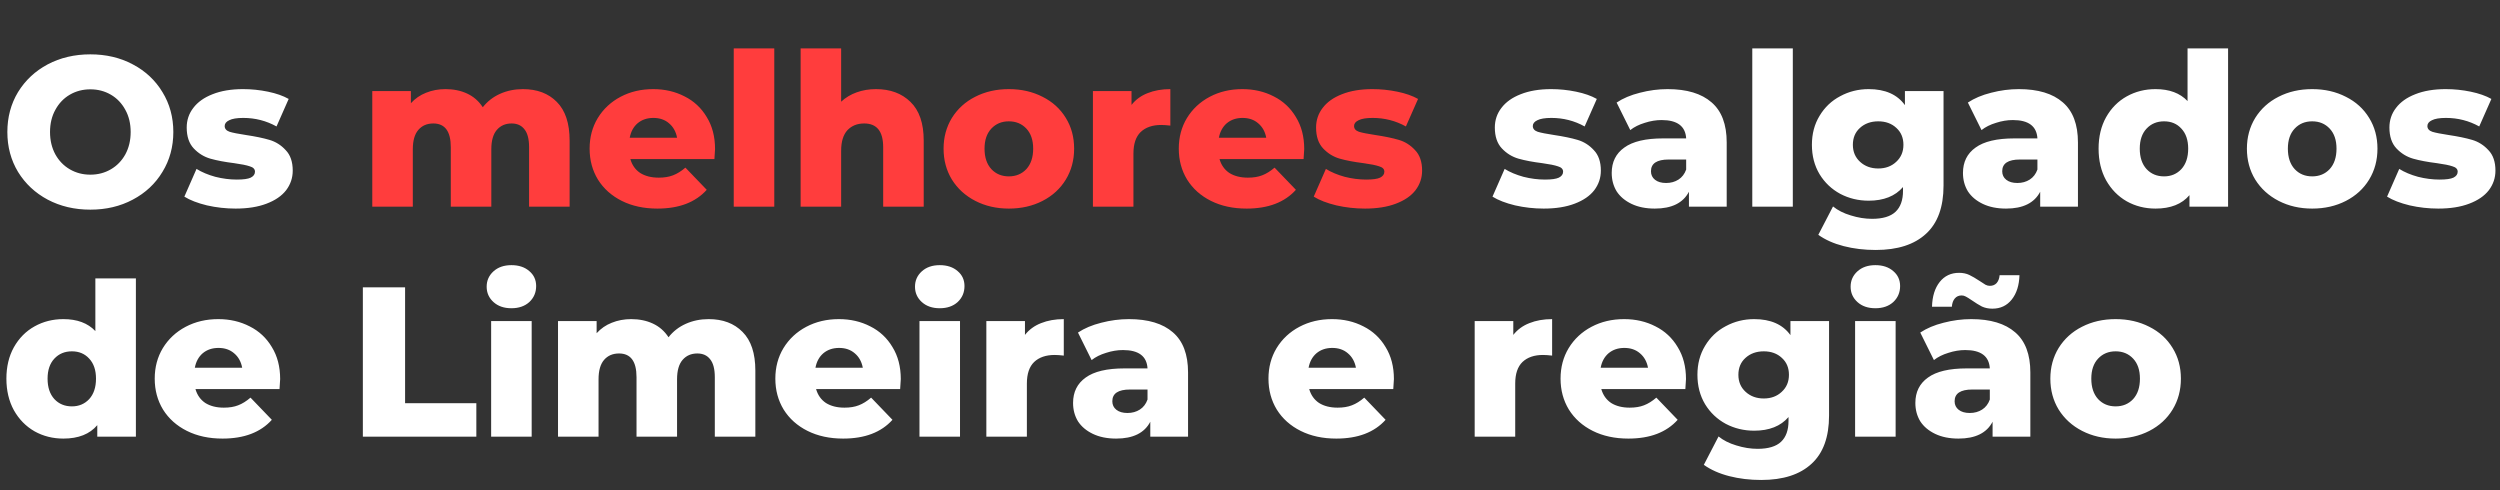 <svg width="750" height="147" viewBox="0 0 750 147" fill="none" xmlns="http://www.w3.org/2000/svg">
<rect x="0" y="0" width="750" height="147" fill="#333333" stroke="none"/>
<path d="M27.103 62.896C22.367 62.896 18.101 61.893 14.303 59.888C10.549 57.883 7.583 55.109 5.407 51.568C3.274 48.027 2.207 44.037 2.207 39.6C2.207 35.163 3.274 31.173 5.407 27.632C7.583 24.091 10.549 21.317 14.303 19.312C18.101 17.307 22.367 16.304 27.103 16.304C31.839 16.304 36.085 17.307 39.839 19.312C43.637 21.317 46.602 24.091 48.735 27.632C50.911 31.173 51.999 35.163 51.999 39.6C51.999 44.037 50.911 48.027 48.735 51.568C46.602 55.109 43.637 57.883 39.839 59.888C36.085 61.893 31.839 62.896 27.103 62.896ZM27.103 52.4C29.365 52.4 31.413 51.867 33.247 50.8C35.082 49.733 36.533 48.24 37.599 46.32C38.666 44.357 39.199 42.117 39.199 39.6C39.199 37.083 38.666 34.864 37.599 32.944C36.533 30.981 35.082 29.467 33.247 28.4C31.413 27.333 29.365 26.8 27.103 26.8C24.842 26.8 22.794 27.333 20.959 28.4C19.125 29.467 17.674 30.981 16.607 32.944C15.541 34.864 15.007 37.083 15.007 39.6C15.007 42.117 15.541 44.357 16.607 46.32C17.674 48.24 19.125 49.733 20.959 50.8C22.794 51.867 24.842 52.4 27.103 52.4ZM70.668 62.576C67.767 62.576 64.908 62.256 62.092 61.616C59.276 60.933 57.015 60.059 55.308 58.992L58.956 50.672C60.535 51.653 62.412 52.443 64.588 53.04C66.764 53.595 68.919 53.872 71.052 53.872C73.015 53.872 74.402 53.68 75.212 53.296C76.066 52.869 76.492 52.272 76.492 51.504C76.492 50.736 75.98 50.203 74.956 49.904C73.975 49.563 72.396 49.243 70.22 48.944C67.447 48.603 65.079 48.155 63.116 47.6C61.196 47.045 59.532 46.021 58.124 44.528C56.716 43.035 56.012 40.944 56.012 38.256C56.012 36.037 56.674 34.075 57.996 32.368C59.319 30.619 61.239 29.253 63.756 28.272C66.316 27.248 69.367 26.736 72.908 26.736C75.426 26.736 77.922 26.992 80.396 27.504C82.871 28.016 84.94 28.741 86.604 29.68L82.956 37.936C79.884 36.229 76.556 35.376 72.972 35.376C71.052 35.376 69.644 35.611 68.748 36.08C67.852 36.507 67.404 37.083 67.404 37.808C67.404 38.619 67.895 39.195 68.876 39.536C69.858 39.835 71.479 40.155 73.74 40.496C76.599 40.923 78.967 41.413 80.844 41.968C82.722 42.523 84.343 43.547 85.708 45.04C87.116 46.491 87.82 48.539 87.82 51.184C87.82 53.36 87.159 55.323 85.836 57.072C84.514 58.779 82.551 60.123 79.948 61.104C77.388 62.085 74.295 62.576 70.668 62.576ZM463.106 62.576C460.204 62.576 457.346 62.256 454.53 61.616C451.714 60.933 449.452 60.059 447.746 58.992L451.394 50.672C452.972 51.653 454.85 52.443 457.026 53.04C459.202 53.595 461.356 53.872 463.49 53.872C465.452 53.872 466.839 53.68 467.65 53.296C468.503 52.869 468.93 52.272 468.93 51.504C468.93 50.736 468.418 50.203 467.394 49.904C466.412 49.563 464.834 49.243 462.658 48.944C459.884 48.603 457.516 48.155 455.554 47.6C453.634 47.045 451.97 46.021 450.562 44.528C449.154 43.035 448.45 40.944 448.45 38.256C448.45 36.037 449.111 34.075 450.434 32.368C451.756 30.619 453.676 29.253 456.194 28.272C458.754 27.248 461.804 26.736 465.346 26.736C467.863 26.736 470.359 26.992 472.834 27.504C475.308 28.016 477.378 28.741 479.042 29.68L475.394 37.936C472.322 36.229 468.994 35.376 465.41 35.376C463.49 35.376 462.082 35.611 461.186 36.08C460.29 36.507 459.842 37.083 459.842 37.808C459.842 38.619 460.332 39.195 461.314 39.536C462.295 39.835 463.916 40.155 466.178 40.496C469.036 40.923 471.404 41.413 473.282 41.968C475.159 42.523 476.78 43.547 478.146 45.04C479.554 46.491 480.258 48.539 480.258 51.184C480.258 53.36 479.596 55.323 478.274 57.072C476.951 58.779 474.988 60.123 472.386 61.104C469.826 62.085 466.732 62.576 463.106 62.576ZM500.282 26.736C506.042 26.736 510.436 28.059 513.466 30.704C516.495 33.307 518.01 37.317 518.01 42.736V62H506.682V57.52C504.932 60.891 501.519 62.576 496.442 62.576C493.754 62.576 491.428 62.107 489.466 61.168C487.503 60.229 486.01 58.971 484.986 57.392C484.004 55.771 483.514 53.936 483.514 51.888C483.514 48.603 484.772 46.064 487.29 44.272C489.807 42.437 493.69 41.52 498.938 41.52H505.85C505.636 37.851 503.183 36.016 498.49 36.016C496.826 36.016 495.14 36.293 493.434 36.848C491.727 37.36 490.276 38.085 489.082 39.024L484.986 30.768C486.906 29.488 489.231 28.507 491.962 27.824C494.735 27.099 497.508 26.736 500.282 26.736ZM499.834 54.896C501.242 54.896 502.479 54.555 503.546 53.872C504.612 53.189 505.38 52.187 505.85 50.864V47.856H500.602C497.06 47.856 495.29 49.029 495.29 51.376C495.29 52.443 495.695 53.296 496.506 53.936C497.316 54.576 498.426 54.896 499.834 54.896ZM525.685 14.512H537.845V62H525.685V14.512ZM583.06 27.312V55.664C583.06 62.107 581.31 66.928 577.812 70.128C574.313 73.371 569.278 74.992 562.708 74.992C559.294 74.992 556.094 74.608 553.108 73.84C550.121 73.072 547.582 71.941 545.492 70.448L549.908 61.936C551.316 63.088 553.086 63.984 555.22 64.624C557.396 65.307 559.529 65.648 561.62 65.648C564.82 65.648 567.166 64.944 568.66 63.536C570.153 62.128 570.9 60.037 570.9 57.264V56.112C568.553 58.843 565.118 60.208 560.596 60.208C557.524 60.208 554.686 59.525 552.084 58.16C549.481 56.752 547.412 54.789 545.876 52.272C544.34 49.712 543.572 46.768 543.572 43.44C543.572 40.155 544.34 37.253 545.876 34.736C547.412 32.176 549.481 30.213 552.084 28.848C554.686 27.44 557.524 26.736 560.596 26.736C565.545 26.736 569.172 28.336 571.476 31.536V27.312H583.06ZM563.476 50.544C565.652 50.544 567.444 49.883 568.852 48.56C570.302 47.237 571.028 45.531 571.028 43.44C571.028 41.349 570.324 39.664 568.916 38.384C567.508 37.061 565.694 36.4 563.476 36.4C561.257 36.4 559.422 37.061 557.972 38.384C556.564 39.664 555.86 41.349 555.86 43.44C555.86 45.531 556.585 47.237 558.036 48.56C559.486 49.883 561.3 50.544 563.476 50.544ZM605.657 26.736C611.417 26.736 615.811 28.059 618.841 30.704C621.87 33.307 623.385 37.317 623.385 42.736V62H612.057V57.52C610.307 60.891 606.894 62.576 601.817 62.576C599.129 62.576 596.803 62.107 594.841 61.168C592.878 60.229 591.385 58.971 590.361 57.392C589.379 55.771 588.889 53.936 588.889 51.888C588.889 48.603 590.147 46.064 592.665 44.272C595.182 42.437 599.065 41.52 604.313 41.52H611.225C611.011 37.851 608.558 36.016 603.865 36.016C602.201 36.016 600.515 36.293 598.809 36.848C597.102 37.36 595.651 38.085 594.457 39.024L590.361 30.768C592.281 29.488 594.606 28.507 597.337 27.824C600.11 27.099 602.883 26.736 605.657 26.736ZM605.209 54.896C606.617 54.896 607.854 54.555 608.921 53.872C609.987 53.189 610.755 52.187 611.225 50.864V47.856H605.977C602.435 47.856 600.665 49.029 600.665 51.376C600.665 52.443 601.07 53.296 601.881 53.936C602.691 54.576 603.801 54.896 605.209 54.896ZM668.424 14.512V62H656.84V58.544C654.579 61.232 651.187 62.576 646.664 62.576C643.507 62.576 640.627 61.851 638.024 60.4C635.422 58.907 633.352 56.795 631.816 54.064C630.323 51.333 629.576 48.176 629.576 44.592C629.576 41.008 630.323 37.872 631.816 35.184C633.352 32.453 635.422 30.363 638.024 28.912C640.627 27.461 643.507 26.736 646.664 26.736C650.803 26.736 654.003 27.931 656.264 30.32V14.512H668.424ZM649.224 52.912C651.315 52.912 653.043 52.187 654.408 50.736C655.774 49.243 656.456 47.195 656.456 44.592C656.456 42.032 655.774 40.027 654.408 38.576C653.086 37.125 651.358 36.4 649.224 36.4C647.091 36.4 645.342 37.125 643.976 38.576C642.611 40.027 641.928 42.032 641.928 44.592C641.928 47.195 642.611 49.243 643.976 50.736C645.342 52.187 647.091 52.912 649.224 52.912ZM693.656 62.576C689.944 62.576 686.594 61.808 683.608 60.272C680.621 58.736 678.274 56.603 676.568 53.872C674.904 51.141 674.072 48.048 674.072 44.592C674.072 41.179 674.904 38.107 676.568 35.376C678.274 32.645 680.6 30.533 683.544 29.04C686.53 27.504 689.901 26.736 693.656 26.736C697.41 26.736 700.781 27.504 703.768 29.04C706.754 30.533 709.08 32.645 710.744 35.376C712.408 38.064 713.24 41.136 713.24 44.592C713.24 48.048 712.408 51.141 710.744 53.872C709.08 56.603 706.754 58.736 703.768 60.272C700.781 61.808 697.41 62.576 693.656 62.576ZM693.656 52.912C695.789 52.912 697.538 52.187 698.904 50.736C700.269 49.243 700.952 47.195 700.952 44.592C700.952 42.032 700.269 40.027 698.904 38.576C697.538 37.125 695.789 36.4 693.656 36.4C691.522 36.4 689.773 37.125 688.408 38.576C687.042 40.027 686.36 42.032 686.36 44.592C686.36 47.195 687.042 49.243 688.408 50.736C689.773 52.187 691.522 52.912 693.656 52.912ZM731.481 62.576C728.579 62.576 725.721 62.256 722.905 61.616C720.089 60.933 717.827 60.059 716.121 58.992L719.769 50.672C721.347 51.653 723.225 52.443 725.401 53.04C727.577 53.595 729.731 53.872 731.865 53.872C733.827 53.872 735.214 53.68 736.025 53.296C736.878 52.869 737.305 52.272 737.305 51.504C737.305 50.736 736.793 50.203 735.769 49.904C734.787 49.563 733.209 49.243 731.033 48.944C728.259 48.603 725.891 48.155 723.929 47.6C722.009 47.045 720.345 46.021 718.937 44.528C717.529 43.035 716.825 40.944 716.825 38.256C716.825 36.037 717.486 34.075 718.809 32.368C720.131 30.619 722.051 29.253 724.569 28.272C727.129 27.248 730.179 26.736 733.721 26.736C736.238 26.736 738.734 26.992 741.209 27.504C743.683 28.016 745.753 28.741 747.417 29.68L743.769 37.936C740.697 36.229 737.369 35.376 733.785 35.376C731.865 35.376 730.457 35.611 729.561 36.08C728.665 36.507 728.217 37.083 728.217 37.808C728.217 38.619 728.707 39.195 729.689 39.536C730.67 39.835 732.291 40.155 734.553 40.496C737.411 40.923 739.779 41.413 741.657 41.968C743.534 42.523 745.155 43.547 746.521 45.04C747.929 46.491 748.633 48.539 748.633 51.184C748.633 53.36 747.971 55.323 746.649 57.072C745.326 58.779 743.363 60.123 740.761 61.104C738.201 62.085 735.107 62.576 731.481 62.576Z" fill="white"/>
<path d="M156.869 26.736C161.136 26.736 164.528 28.016 167.045 30.576C169.605 33.136 170.885 36.997 170.885 42.16V62H158.725V44.144C158.725 41.712 158.256 39.92 157.317 38.768C156.421 37.616 155.141 37.04 153.477 37.04C151.643 37.04 150.171 37.68 149.061 38.96C147.952 40.24 147.397 42.181 147.397 44.784V62H135.237V44.144C135.237 39.408 133.488 37.04 129.989 37.04C128.112 37.04 126.619 37.68 125.509 38.96C124.4 40.24 123.845 42.181 123.845 44.784V62H111.685V27.312H123.269V30.96C124.549 29.552 126.064 28.507 127.813 27.824C129.605 27.099 131.547 26.736 133.637 26.736C136.069 26.736 138.245 27.184 140.165 28.08C142.085 28.976 143.643 30.341 144.837 32.176C146.203 30.427 147.931 29.083 150.021 28.144C152.112 27.205 154.395 26.736 156.869 26.736ZM214.516 44.72C214.516 44.805 214.452 45.808 214.324 47.728H189.108C189.62 49.52 190.602 50.907 192.052 51.888C193.546 52.827 195.402 53.296 197.62 53.296C199.284 53.296 200.714 53.061 201.908 52.592C203.146 52.123 204.383 51.355 205.62 50.288L212.02 56.944C208.65 60.699 203.722 62.576 197.236 62.576C193.183 62.576 189.62 61.808 186.548 60.272C183.476 58.736 181.087 56.603 179.38 53.872C177.716 51.141 176.884 48.048 176.884 44.592C176.884 41.179 177.695 38.128 179.316 35.44C180.98 32.709 183.263 30.576 186.164 29.04C189.066 27.504 192.33 26.736 195.956 26.736C199.412 26.736 202.548 27.461 205.364 28.912C208.18 30.32 210.399 32.389 212.02 35.12C213.684 37.808 214.516 41.008 214.516 44.72ZM196.02 35.376C194.143 35.376 192.564 35.909 191.284 36.976C190.047 38.043 189.258 39.493 188.916 41.328H203.124C202.783 39.493 201.972 38.043 200.692 36.976C199.455 35.909 197.898 35.376 196.02 35.376ZM220.123 14.512H232.283V62H220.123V14.512ZM262.777 26.736C267.087 26.736 270.543 28.016 273.145 30.576C275.791 33.136 277.113 36.997 277.113 42.16V62H264.953V44.144C264.953 39.408 263.055 37.04 259.257 37.04C257.167 37.04 255.481 37.723 254.201 39.088C252.964 40.453 252.345 42.501 252.345 45.232V62H240.185V14.512H252.345V30.512C253.668 29.275 255.225 28.336 257.017 27.696C258.809 27.056 260.729 26.736 262.777 26.736ZM302.656 62.576C298.944 62.576 295.594 61.808 292.608 60.272C289.621 58.736 287.274 56.603 285.568 53.872C283.904 51.141 283.072 48.048 283.072 44.592C283.072 41.179 283.904 38.107 285.568 35.376C287.274 32.645 289.6 30.533 292.544 29.04C295.53 27.504 298.901 26.736 302.656 26.736C306.41 26.736 309.781 27.504 312.768 29.04C315.754 30.533 318.08 32.645 319.744 35.376C321.408 38.064 322.24 41.136 322.24 44.592C322.24 48.048 321.408 51.141 319.744 53.872C318.08 56.603 315.754 58.736 312.768 60.272C309.781 61.808 306.41 62.576 302.656 62.576ZM302.656 52.912C304.789 52.912 306.538 52.187 307.904 50.736C309.269 49.243 309.952 47.195 309.952 44.592C309.952 42.032 309.269 40.027 307.904 38.576C306.538 37.125 304.789 36.4 302.656 36.4C300.522 36.4 298.773 37.125 297.408 38.576C296.042 40.027 295.36 42.032 295.36 44.592C295.36 47.195 296.042 49.243 297.408 50.736C298.773 52.187 300.522 52.912 302.656 52.912ZM339.457 31.472C340.694 29.893 342.294 28.72 344.257 27.952C346.262 27.141 348.545 26.736 351.105 26.736V37.68C349.995 37.552 349.078 37.488 348.353 37.488C345.75 37.488 343.702 38.192 342.209 39.6C340.758 41.008 340.033 43.163 340.033 46.064V62H327.873V27.312H339.457V31.472ZM391.266 44.72C391.266 44.805 391.202 45.808 391.074 47.728H365.858C366.37 49.52 367.352 50.907 368.802 51.888C370.296 52.827 372.152 53.296 374.37 53.296C376.034 53.296 377.464 53.061 378.658 52.592C379.896 52.123 381.133 51.355 382.37 50.288L388.77 56.944C385.4 60.699 380.472 62.576 373.986 62.576C369.933 62.576 366.37 61.808 363.298 60.272C360.226 58.736 357.837 56.603 356.13 53.872C354.466 51.141 353.634 48.048 353.634 44.592C353.634 41.179 354.445 38.128 356.066 35.44C357.73 32.709 360.013 30.576 362.914 29.04C365.816 27.504 369.08 26.736 372.706 26.736C376.162 26.736 379.298 27.461 382.114 28.912C384.93 30.32 387.149 32.389 388.77 35.12C390.434 37.808 391.266 41.008 391.266 44.72ZM372.77 35.376C370.893 35.376 369.314 35.909 368.034 36.976C366.797 38.043 366.008 39.493 365.666 41.328H379.874C379.533 39.493 378.722 38.043 377.442 36.976C376.205 35.909 374.648 35.376 372.77 35.376ZM409.481 62.576C406.579 62.576 403.721 62.256 400.905 61.616C398.089 60.933 395.827 60.059 394.121 58.992L397.769 50.672C399.347 51.653 401.225 52.443 403.401 53.04C405.577 53.595 407.731 53.872 409.865 53.872C411.827 53.872 413.214 53.68 414.025 53.296C414.878 52.869 415.305 52.272 415.305 51.504C415.305 50.736 414.793 50.203 413.769 49.904C412.787 49.563 411.209 49.243 409.033 48.944C406.259 48.603 403.891 48.155 401.929 47.6C400.009 47.045 398.345 46.021 396.937 44.528C395.529 43.035 394.825 40.944 394.825 38.256C394.825 36.037 395.486 34.075 396.809 32.368C398.131 30.619 400.051 29.253 402.569 28.272C405.129 27.248 408.179 26.736 411.721 26.736C414.238 26.736 416.734 26.992 419.209 27.504C421.683 28.016 423.753 28.741 425.417 29.68L421.769 37.936C418.697 36.229 415.369 35.376 411.785 35.376C409.865 35.376 408.457 35.611 407.561 36.08C406.665 36.507 406.217 37.083 406.217 37.808C406.217 38.619 406.707 39.195 407.689 39.536C408.67 39.835 410.291 40.155 412.553 40.496C415.411 40.923 417.779 41.413 419.657 41.968C421.534 42.523 423.155 43.547 424.521 45.04C425.929 46.491 426.633 48.539 426.633 51.184C426.633 53.36 425.971 55.323 424.649 57.072C423.326 58.779 421.363 60.123 418.761 61.104C416.201 62.085 413.107 62.576 409.481 62.576Z" fill="#FF3D3D"/>
<path d="M40.768 83.512V131H29.184V127.544C26.923 130.232 23.531 131.576 19.008 131.576C15.851 131.576 12.971 130.851 10.368 129.4C7.765 127.907 5.696 125.795 4.16 123.064C2.667 120.333 1.92 117.176 1.92 113.592C1.92 110.008 2.667 106.872 4.16 104.184C5.696 101.453 7.765 99.363 10.368 97.912C12.971 96.461 15.851 95.736 19.008 95.736C23.147 95.736 26.347 96.931 28.608 99.32V83.512H40.768ZM21.568 121.912C23.659 121.912 25.387 121.187 26.752 119.736C28.117 118.243 28.8 116.195 28.8 113.592C28.8 111.032 28.117 109.027 26.752 107.576C25.429 106.125 23.701 105.4 21.568 105.4C19.435 105.4 17.685 106.125 16.32 107.576C14.955 109.027 14.272 111.032 14.272 113.592C14.272 116.195 14.955 118.243 16.32 119.736C17.685 121.187 19.435 121.912 21.568 121.912ZM84.047 113.72C84.047 113.805 83.984 114.808 83.856 116.728H58.639C59.151 118.52 60.133 119.907 61.584 120.888C63.077 121.827 64.933 122.296 67.151 122.296C68.816 122.296 70.245 122.061 71.439 121.592C72.677 121.123 73.914 120.355 75.151 119.288L81.552 125.944C78.181 129.699 73.253 131.576 66.767 131.576C62.714 131.576 59.151 130.808 56.08 129.272C53.008 127.736 50.618 125.603 48.911 122.872C47.248 120.141 46.416 117.048 46.416 113.592C46.416 110.179 47.226 107.128 48.847 104.44C50.511 101.709 52.794 99.576 55.696 98.04C58.597 96.504 61.861 95.736 65.487 95.736C68.944 95.736 72.079 96.461 74.895 97.912C77.712 99.32 79.93 101.389 81.552 104.12C83.216 106.808 84.047 110.008 84.047 113.72ZM65.552 104.376C63.674 104.376 62.096 104.909 60.816 105.976C59.578 107.043 58.789 108.493 58.447 110.328H72.656C72.314 108.493 71.504 107.043 70.224 105.976C68.986 104.909 67.429 104.376 65.552 104.376ZM108.855 86.2H121.527V120.952H142.903V131H108.855V86.2ZM147.342 96.312H159.502V131H147.342V96.312ZM153.422 92.472C151.203 92.472 149.411 91.853 148.046 90.616C146.68 89.379 145.998 87.843 145.998 86.008C145.998 84.173 146.68 82.637 148.046 81.4C149.411 80.163 151.203 79.544 153.422 79.544C155.64 79.544 157.432 80.141 158.798 81.336C160.163 82.488 160.846 83.981 160.846 85.816C160.846 87.736 160.163 89.336 158.798 90.616C157.432 91.853 155.64 92.472 153.422 92.472ZM212.588 95.736C216.855 95.736 220.247 97.016 222.764 99.576C225.324 102.136 226.604 105.997 226.604 111.16V131H214.444V113.144C214.444 110.712 213.975 108.92 213.036 107.768C212.14 106.616 210.86 106.04 209.196 106.04C207.361 106.04 205.889 106.68 204.78 107.96C203.671 109.24 203.116 111.181 203.116 113.784V131H190.956V113.144C190.956 108.408 189.207 106.04 185.708 106.04C183.831 106.04 182.337 106.68 181.228 107.96C180.119 109.24 179.564 111.181 179.564 113.784V131H167.404V96.312H178.988V99.96C180.268 98.552 181.783 97.507 183.532 96.824C185.324 96.099 187.265 95.736 189.356 95.736C191.788 95.736 193.964 96.184 195.884 97.08C197.804 97.976 199.361 99.341 200.556 101.176C201.921 99.427 203.649 98.083 205.74 97.144C207.831 96.205 210.113 95.736 212.588 95.736ZM270.235 113.72C270.235 113.805 270.171 114.808 270.043 116.728H244.827C245.339 118.52 246.32 119.907 247.771 120.888C249.264 121.827 251.12 122.296 253.339 122.296C255.003 122.296 256.432 122.061 257.627 121.592C258.864 121.123 260.102 120.355 261.339 119.288L267.739 125.944C264.368 129.699 259.44 131.576 252.955 131.576C248.902 131.576 245.339 130.808 242.267 129.272C239.195 127.736 236.806 125.603 235.099 122.872C233.435 120.141 232.603 117.048 232.603 113.592C232.603 110.179 233.414 107.128 235.035 104.44C236.699 101.709 238.982 99.576 241.883 98.04C244.784 96.504 248.048 95.736 251.675 95.736C255.131 95.736 258.267 96.461 261.083 97.912C263.899 99.32 266.118 101.389 267.739 104.12C269.403 106.808 270.235 110.008 270.235 113.72ZM251.739 104.376C249.862 104.376 248.283 104.909 247.003 105.976C245.766 107.043 244.976 108.493 244.635 110.328H258.843C258.502 108.493 257.691 107.043 256.411 105.976C255.174 104.909 253.616 104.376 251.739 104.376ZM275.842 96.312H288.002V131H275.842V96.312ZM281.922 92.472C279.703 92.472 277.911 91.853 276.546 90.616C275.18 89.379 274.498 87.843 274.498 86.008C274.498 84.173 275.18 82.637 276.546 81.4C277.911 80.163 279.703 79.544 281.922 79.544C284.14 79.544 285.932 80.141 287.298 81.336C288.663 82.488 289.346 83.981 289.346 85.816C289.346 87.736 288.663 89.336 287.298 90.616C285.932 91.853 284.14 92.472 281.922 92.472ZM307.488 100.472C308.725 98.893 310.325 97.72 312.288 96.952C314.293 96.141 316.576 95.736 319.136 95.736V106.68C318.027 106.552 317.109 106.488 316.384 106.488C313.781 106.488 311.733 107.192 310.24 108.6C308.789 110.008 308.064 112.163 308.064 115.064V131H295.904V96.312H307.488V100.472ZM338.688 95.736C344.448 95.736 348.843 97.059 351.872 99.704C354.901 102.307 356.416 106.317 356.416 111.736V131H345.088V126.52C343.339 129.891 339.925 131.576 334.848 131.576C332.16 131.576 329.835 131.107 327.872 130.168C325.909 129.229 324.416 127.971 323.392 126.392C322.411 124.771 321.92 122.936 321.92 120.888C321.92 117.603 323.179 115.064 325.696 113.272C328.213 111.437 332.096 110.52 337.344 110.52H344.256C344.043 106.851 341.589 105.016 336.896 105.016C335.232 105.016 333.547 105.293 331.84 105.848C330.133 106.36 328.683 107.085 327.488 108.024L323.392 99.768C325.312 98.488 327.637 97.507 330.368 96.824C333.141 96.099 335.915 95.736 338.688 95.736ZM338.24 123.896C339.648 123.896 340.885 123.555 341.952 122.872C343.019 122.189 343.787 121.187 344.256 119.864V116.856H339.008C335.467 116.856 333.696 118.029 333.696 120.376C333.696 121.443 334.101 122.296 334.912 122.936C335.723 123.576 336.832 123.896 338.24 123.896ZM418.173 113.72C418.173 113.805 418.109 114.808 417.981 116.728H392.765C393.277 118.52 394.258 119.907 395.708 120.888C397.202 121.827 399.058 122.296 401.277 122.296C402.941 122.296 404.37 122.061 405.565 121.592C406.802 121.123 408.039 120.355 409.277 119.288L415.677 125.944C412.306 129.699 407.378 131.576 400.893 131.576C396.839 131.576 393.277 130.808 390.205 129.272C387.133 127.736 384.743 125.603 383.036 122.872C381.373 120.141 380.541 117.048 380.541 113.592C380.541 110.179 381.351 107.128 382.973 104.44C384.637 101.709 386.919 99.576 389.821 98.04C392.722 96.504 395.986 95.736 399.613 95.736C403.069 95.736 406.205 96.461 409.021 97.912C411.837 99.32 414.055 101.389 415.677 104.12C417.341 106.808 418.173 110.008 418.173 113.72ZM399.677 104.376C397.799 104.376 396.221 104.909 394.941 105.976C393.703 107.043 392.914 108.493 392.573 110.328H406.781C406.439 108.493 405.629 107.043 404.349 105.976C403.111 104.909 401.554 104.376 399.677 104.376ZM453.988 100.472C455.225 98.893 456.825 97.72 458.788 96.952C460.793 96.141 463.076 95.736 465.636 95.736V106.68C464.527 106.552 463.609 106.488 462.884 106.488C460.281 106.488 458.233 107.192 456.74 108.6C455.289 110.008 454.564 112.163 454.564 115.064V131H442.404V96.312H453.988V100.472ZM505.798 113.72C505.798 113.805 505.734 114.808 505.606 116.728H480.39C480.902 118.52 481.883 119.907 483.333 120.888C484.827 121.827 486.683 122.296 488.902 122.296C490.566 122.296 491.995 122.061 493.19 121.592C494.427 121.123 495.664 120.355 496.902 119.288L503.302 125.944C499.931 129.699 495.003 131.576 488.518 131.576C484.464 131.576 480.902 130.808 477.83 129.272C474.758 127.736 472.368 125.603 470.661 122.872C468.998 120.141 468.166 117.048 468.166 113.592C468.166 110.179 468.976 107.128 470.598 104.44C472.262 101.709 474.544 99.576 477.446 98.04C480.347 96.504 483.611 95.736 487.238 95.736C490.694 95.736 493.83 96.461 496.646 97.912C499.462 99.32 501.68 101.389 503.302 104.12C504.966 106.808 505.798 110.008 505.798 113.72ZM487.302 104.376C485.424 104.376 483.846 104.909 482.566 105.976C481.328 107.043 480.539 108.493 480.198 110.328H494.406C494.064 108.493 493.254 107.043 491.974 105.976C490.736 104.909 489.179 104.376 487.302 104.376ZM548.716 96.312V124.664C548.716 131.107 546.967 135.928 543.468 139.128C539.969 142.371 534.935 143.992 528.364 143.992C524.951 143.992 521.751 143.608 518.764 142.84C515.777 142.072 513.239 140.941 511.148 139.448L515.564 130.936C516.972 132.088 518.743 132.984 520.876 133.624C523.052 134.307 525.185 134.648 527.276 134.648C530.476 134.648 532.823 133.944 534.316 132.536C535.809 131.128 536.556 129.037 536.556 126.264V125.112C534.209 127.843 530.775 129.208 526.252 129.208C523.18 129.208 520.343 128.525 517.74 127.16C515.137 125.752 513.068 123.789 511.532 121.272C509.996 118.712 509.228 115.768 509.228 112.44C509.228 109.155 509.996 106.253 511.532 103.736C513.068 101.176 515.137 99.213 517.74 97.848C520.343 96.44 523.18 95.736 526.252 95.736C531.201 95.736 534.828 97.336 537.132 100.536V96.312H548.716ZM529.132 119.544C531.308 119.544 533.1 118.883 534.508 117.56C535.959 116.237 536.684 114.531 536.684 112.44C536.684 110.349 535.98 108.664 534.572 107.384C533.164 106.061 531.351 105.4 529.132 105.4C526.913 105.4 525.079 106.061 523.628 107.384C522.22 108.664 521.516 110.349 521.516 112.44C521.516 114.531 522.241 116.237 523.692 117.56C525.143 118.883 526.956 119.544 529.132 119.544ZM556.529 96.312H568.689V131H556.529V96.312ZM562.609 92.472C560.39 92.472 558.598 91.853 557.233 90.616C555.868 89.379 555.185 87.843 555.185 86.008C555.185 84.173 555.868 82.637 557.233 81.4C558.598 80.163 560.39 79.544 562.609 79.544C564.828 79.544 566.62 80.141 567.985 81.336C569.35 82.488 570.033 83.981 570.033 85.816C570.033 87.736 569.35 89.336 567.985 90.616C566.62 91.853 564.828 92.472 562.609 92.472ZM591.376 95.736C597.136 95.736 601.53 97.059 604.56 99.704C607.589 102.307 609.104 106.317 609.104 111.736V131H597.776V126.52C596.026 129.891 592.613 131.576 587.536 131.576C584.848 131.576 582.522 131.107 580.56 130.168C578.597 129.229 577.104 127.971 576.08 126.392C575.098 124.771 574.608 122.936 574.608 120.888C574.608 117.603 575.866 115.064 578.384 113.272C580.901 111.437 584.784 110.52 590.032 110.52H596.944C596.73 106.851 594.277 105.016 589.583 105.016C587.92 105.016 586.234 105.293 584.528 105.848C582.821 106.36 581.37 107.085 580.176 108.024L576.08 99.768C578 98.488 580.325 97.507 583.056 96.824C585.829 96.099 588.602 95.736 591.376 95.736ZM590.928 123.896C592.336 123.896 593.573 123.555 594.64 122.872C595.706 122.189 596.474 121.187 596.944 119.864V116.856H591.696C588.154 116.856 586.384 118.029 586.384 120.376C586.384 121.443 586.789 122.296 587.6 122.936C588.41 123.576 589.52 123.896 590.928 123.896ZM597.712 92.6C596.56 92.6 595.514 92.387 594.576 91.96C593.68 91.491 592.677 90.872 591.568 90.104C590.757 89.549 590.138 89.165 589.712 88.952C589.328 88.739 588.922 88.632 588.496 88.632C587.642 88.632 586.96 88.931 586.448 89.528C585.936 90.125 585.637 90.957 585.552 92.024H579.6C579.685 88.909 580.453 86.435 581.904 84.6C583.354 82.765 585.296 81.848 587.728 81.848C588.88 81.848 589.904 82.061 590.8 82.488C591.696 82.915 592.72 83.512 593.872 84.28C594.682 84.835 595.28 85.219 595.664 85.432C596.09 85.645 596.517 85.752 596.944 85.752C597.797 85.752 598.48 85.475 598.992 84.92C599.504 84.323 599.802 83.533 599.888 82.552H605.84C605.754 85.581 604.986 88.013 603.536 89.848C602.085 91.683 600.144 92.6 597.712 92.6ZM634.687 131.576C630.975 131.576 627.626 130.808 624.639 129.272C621.652 127.736 619.306 125.603 617.599 122.872C615.935 120.141 615.103 117.048 615.103 113.592C615.103 110.179 615.935 107.107 617.599 104.376C619.306 101.645 621.631 99.533 624.575 98.04C627.562 96.504 630.932 95.736 634.687 95.736C638.442 95.736 641.812 96.504 644.799 98.04C647.786 99.533 650.111 101.645 651.775 104.376C653.439 107.064 654.271 110.136 654.271 113.592C654.271 117.048 653.439 120.141 651.775 122.872C650.111 125.603 647.786 127.736 644.799 129.272C641.812 130.808 638.442 131.576 634.687 131.576ZM634.687 121.912C636.82 121.912 638.57 121.187 639.935 119.736C641.3 118.243 641.983 116.195 641.983 113.592C641.983 111.032 641.3 109.027 639.935 107.576C638.57 106.125 636.82 105.4 634.687 105.4C632.554 105.4 630.804 106.125 629.439 107.576C628.074 109.027 627.391 111.032 627.391 113.592C627.391 116.195 628.074 118.243 629.439 119.736C630.804 121.187 632.554 121.912 634.687 121.912Z" fill="white"/>
</svg>
